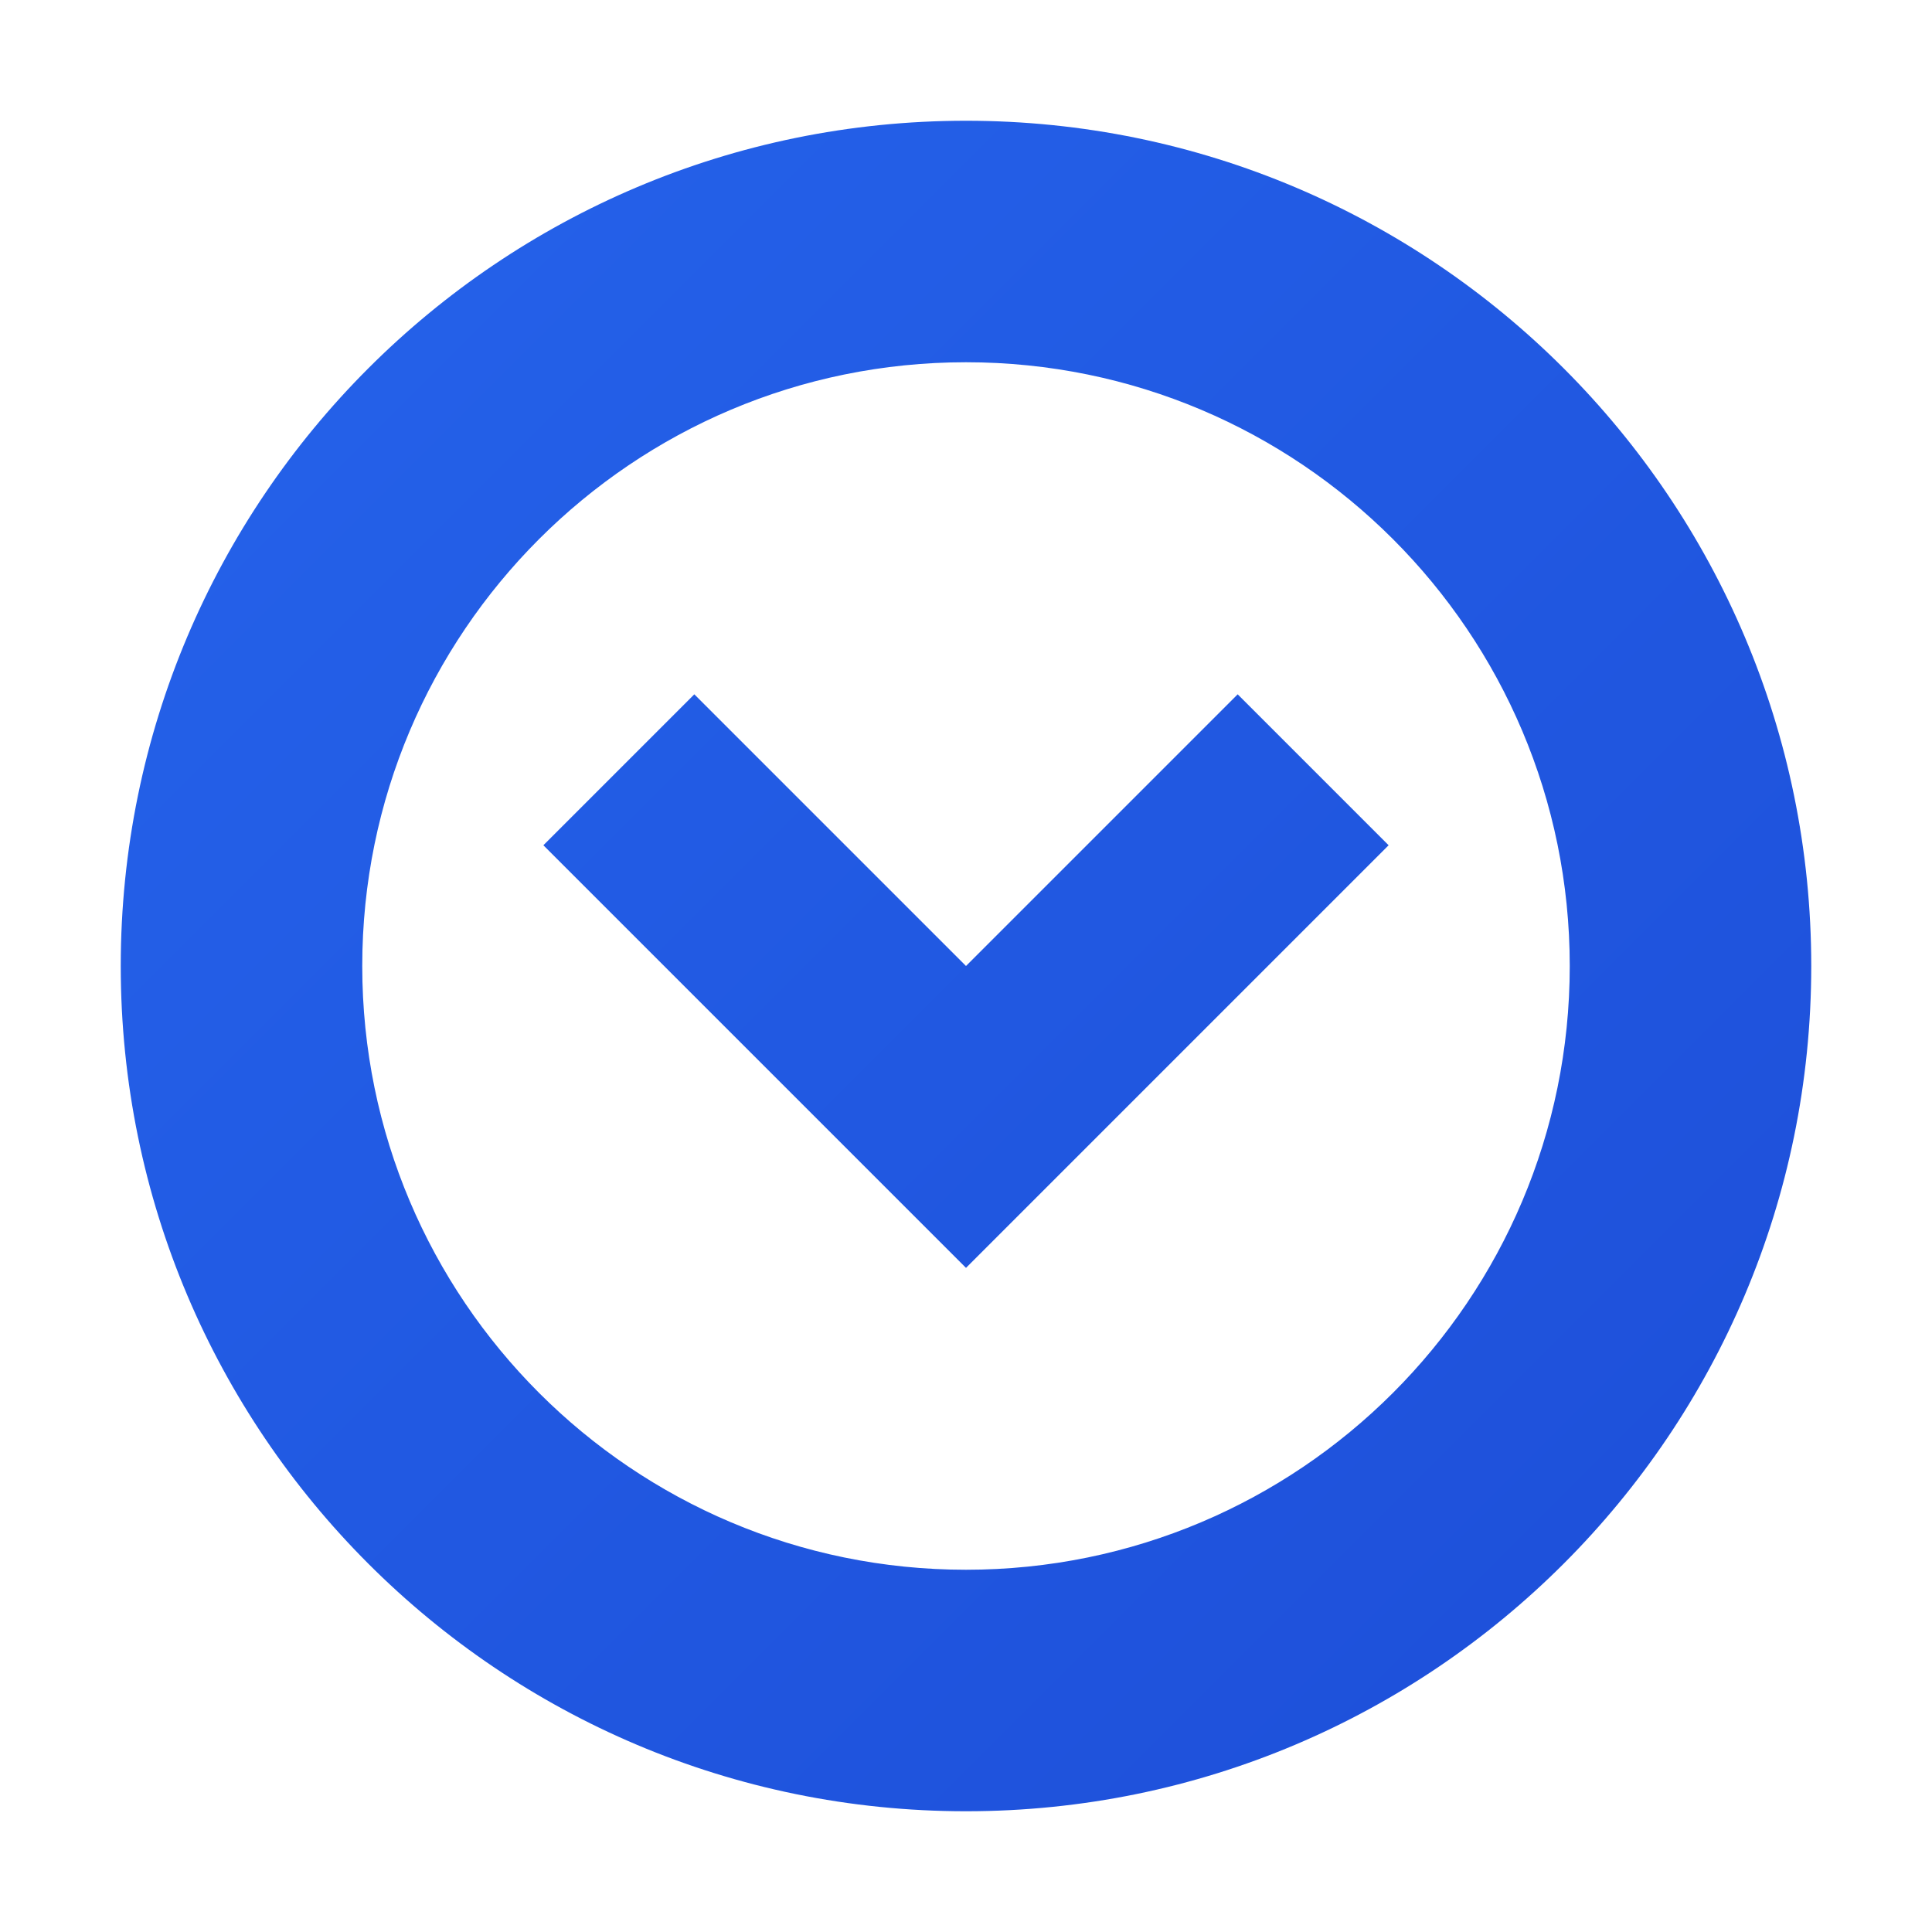 <?xml version="1.0" encoding="UTF-8"?>
<svg width="32px" height="32px" viewBox="0 0 32 32" version="1.1" xmlns="http://www.w3.org/2000/svg">
    <defs>
        <linearGradient x1="0%" y1="0%" x2="100%" y2="100%" id="gradient">
            <stop stop-color="#2563EB" offset="0%"/>
            <stop stop-color="#1D4ED8" offset="100%"/>
        </linearGradient>
    </defs>
    <path d="M16,2 C23.732,2 30,8.268 30,16 C30,23.732 23.732,30 16,30 C8.268,30 2,23.732 2,16 C2,8.268 8.268,2 16,2 Z M16,6 C10.477,6 6,10.477 6,16 C6,21.523 10.477,26 16,26 C21.523,26 26,21.523 26,16 C26,10.477 21.523,6 16,6 Z M20.5,11.5 L23,14 L16,21 L9,14 L11.5,11.5 L16,16 L20.5,11.5 Z" fill="url(#gradient)"/>
</svg> 